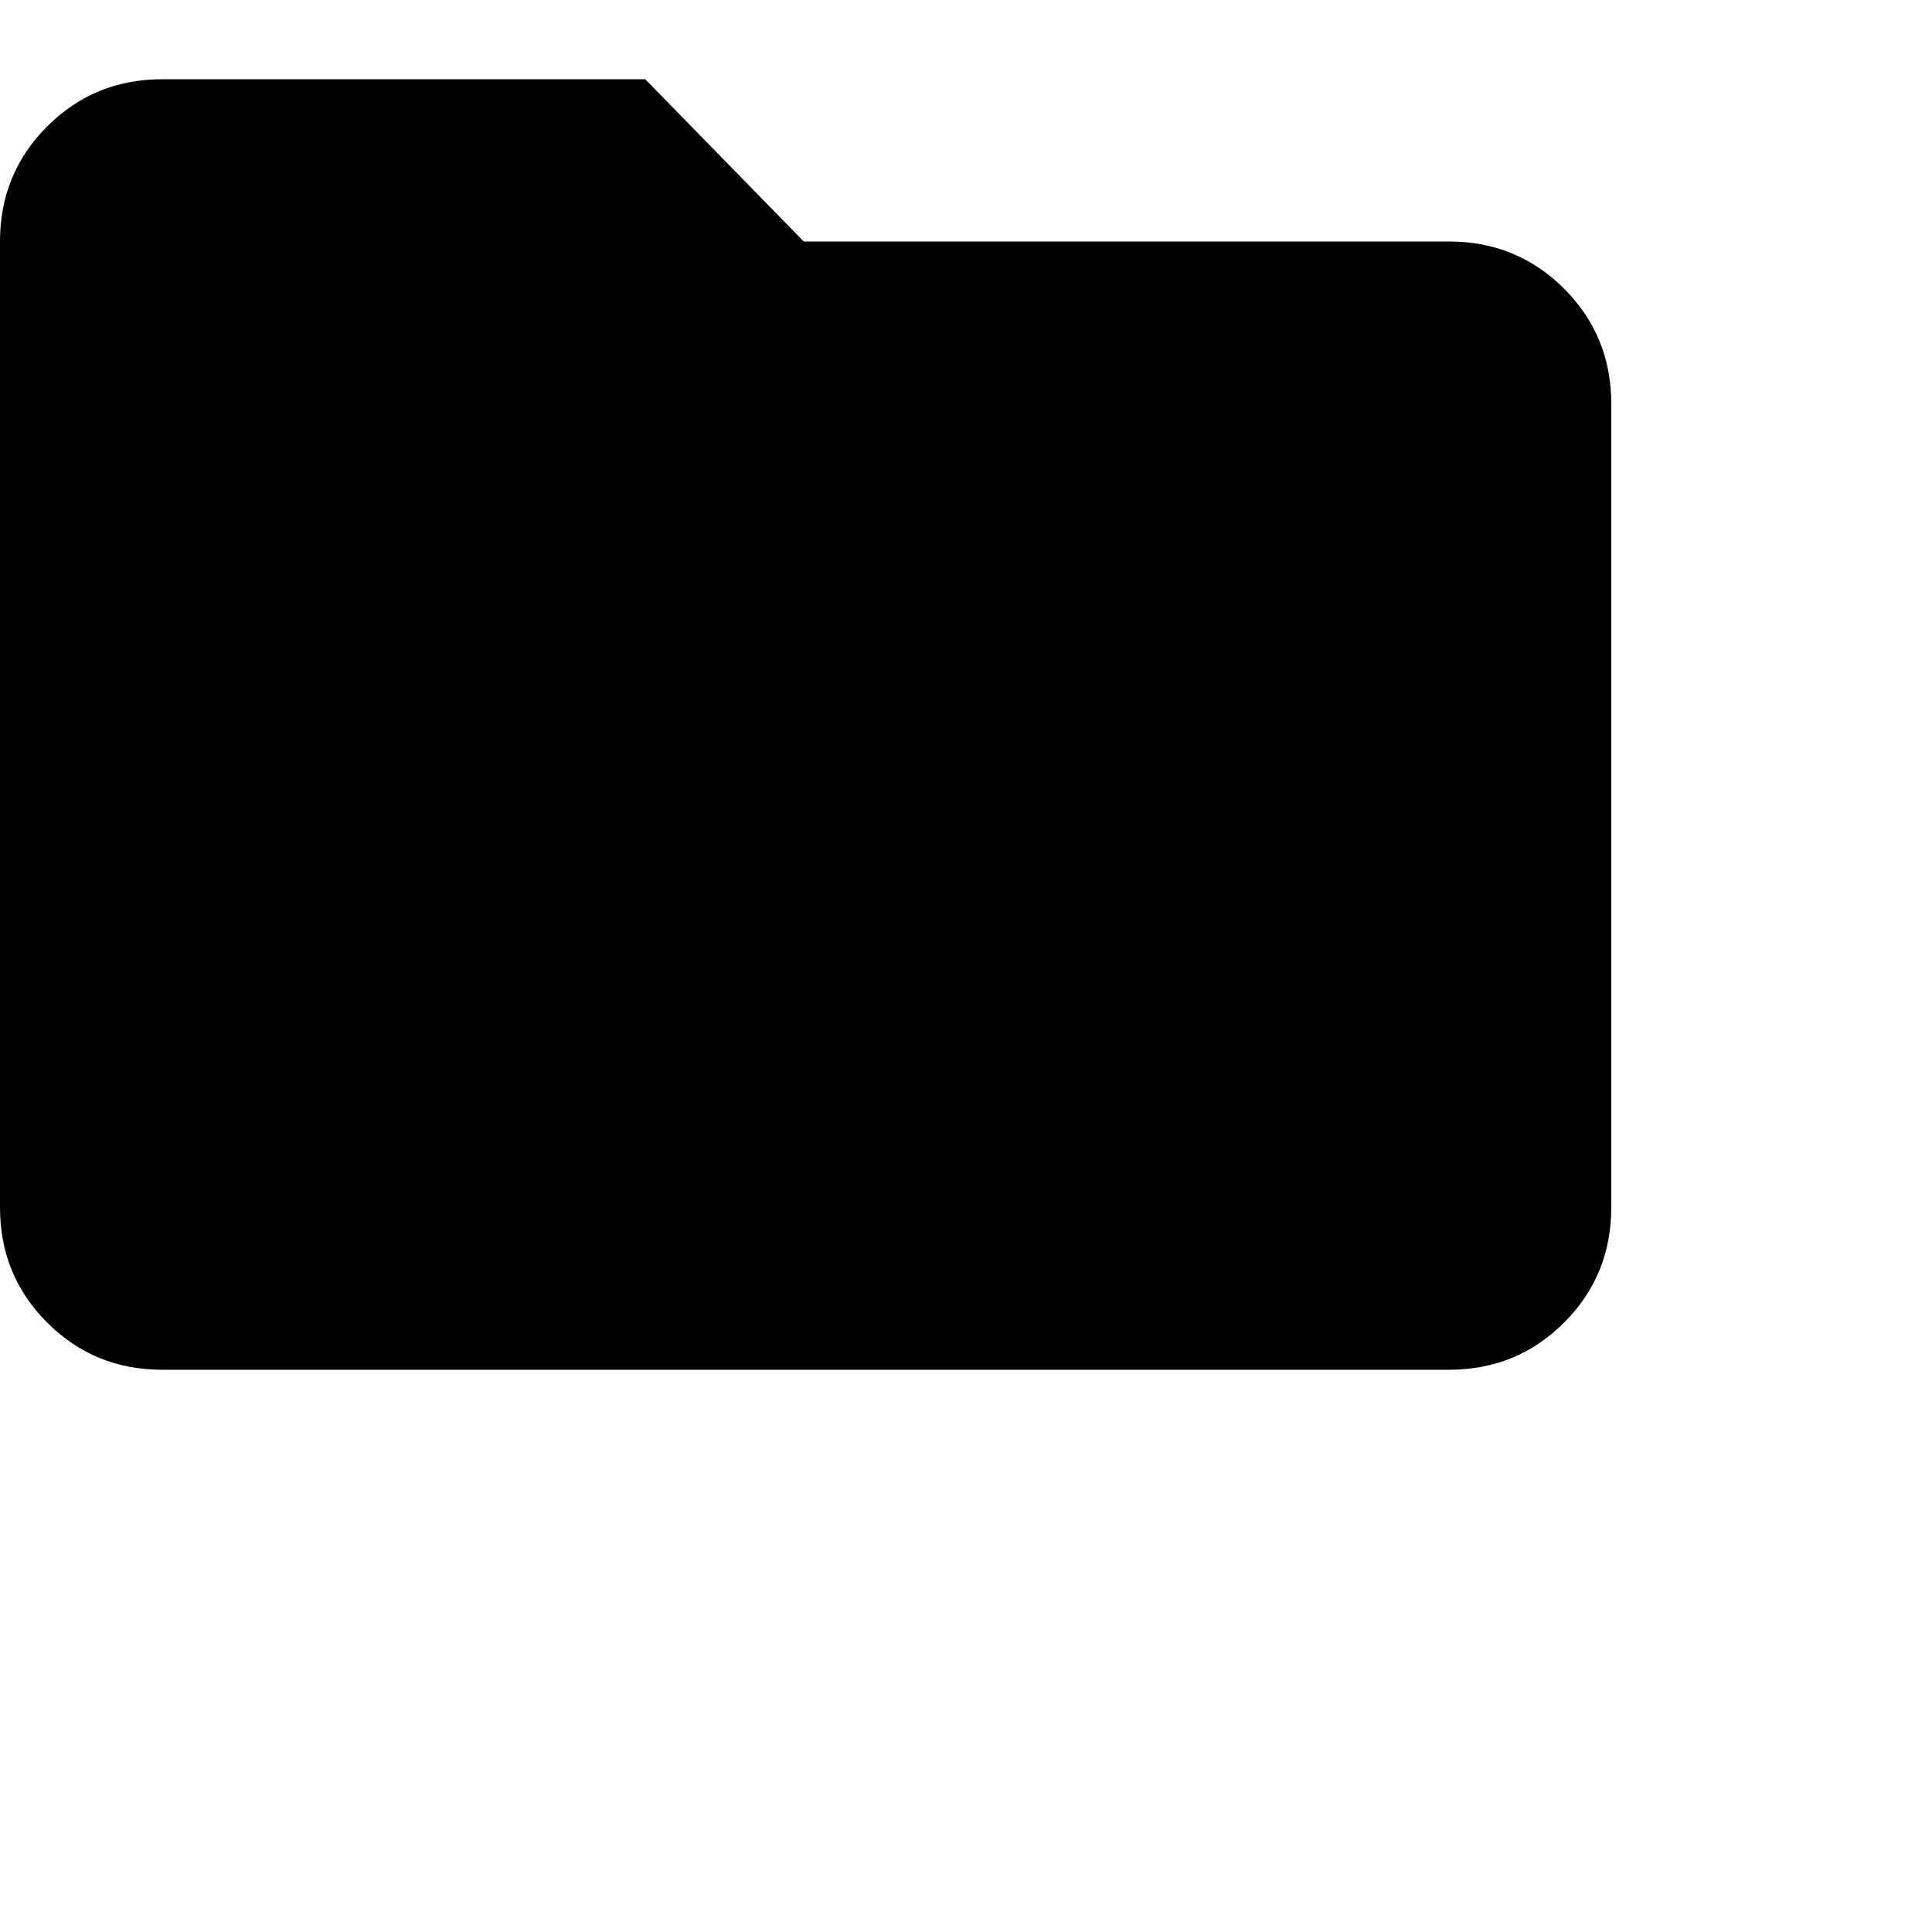 <svg xmlns="http://www.w3.org/2000/svg" version="1.1" viewBox="0 0 512 512" fill="currentColor"><path fill="currentColor" d="m171 21l42 43h171q18 0 30.5 12.5T427 107v213q0 18-12.5 30.5T384 363H43q-18 0-30.5-12.5T0 320V64q0-18 12.5-30.5T43 21z"/></svg>